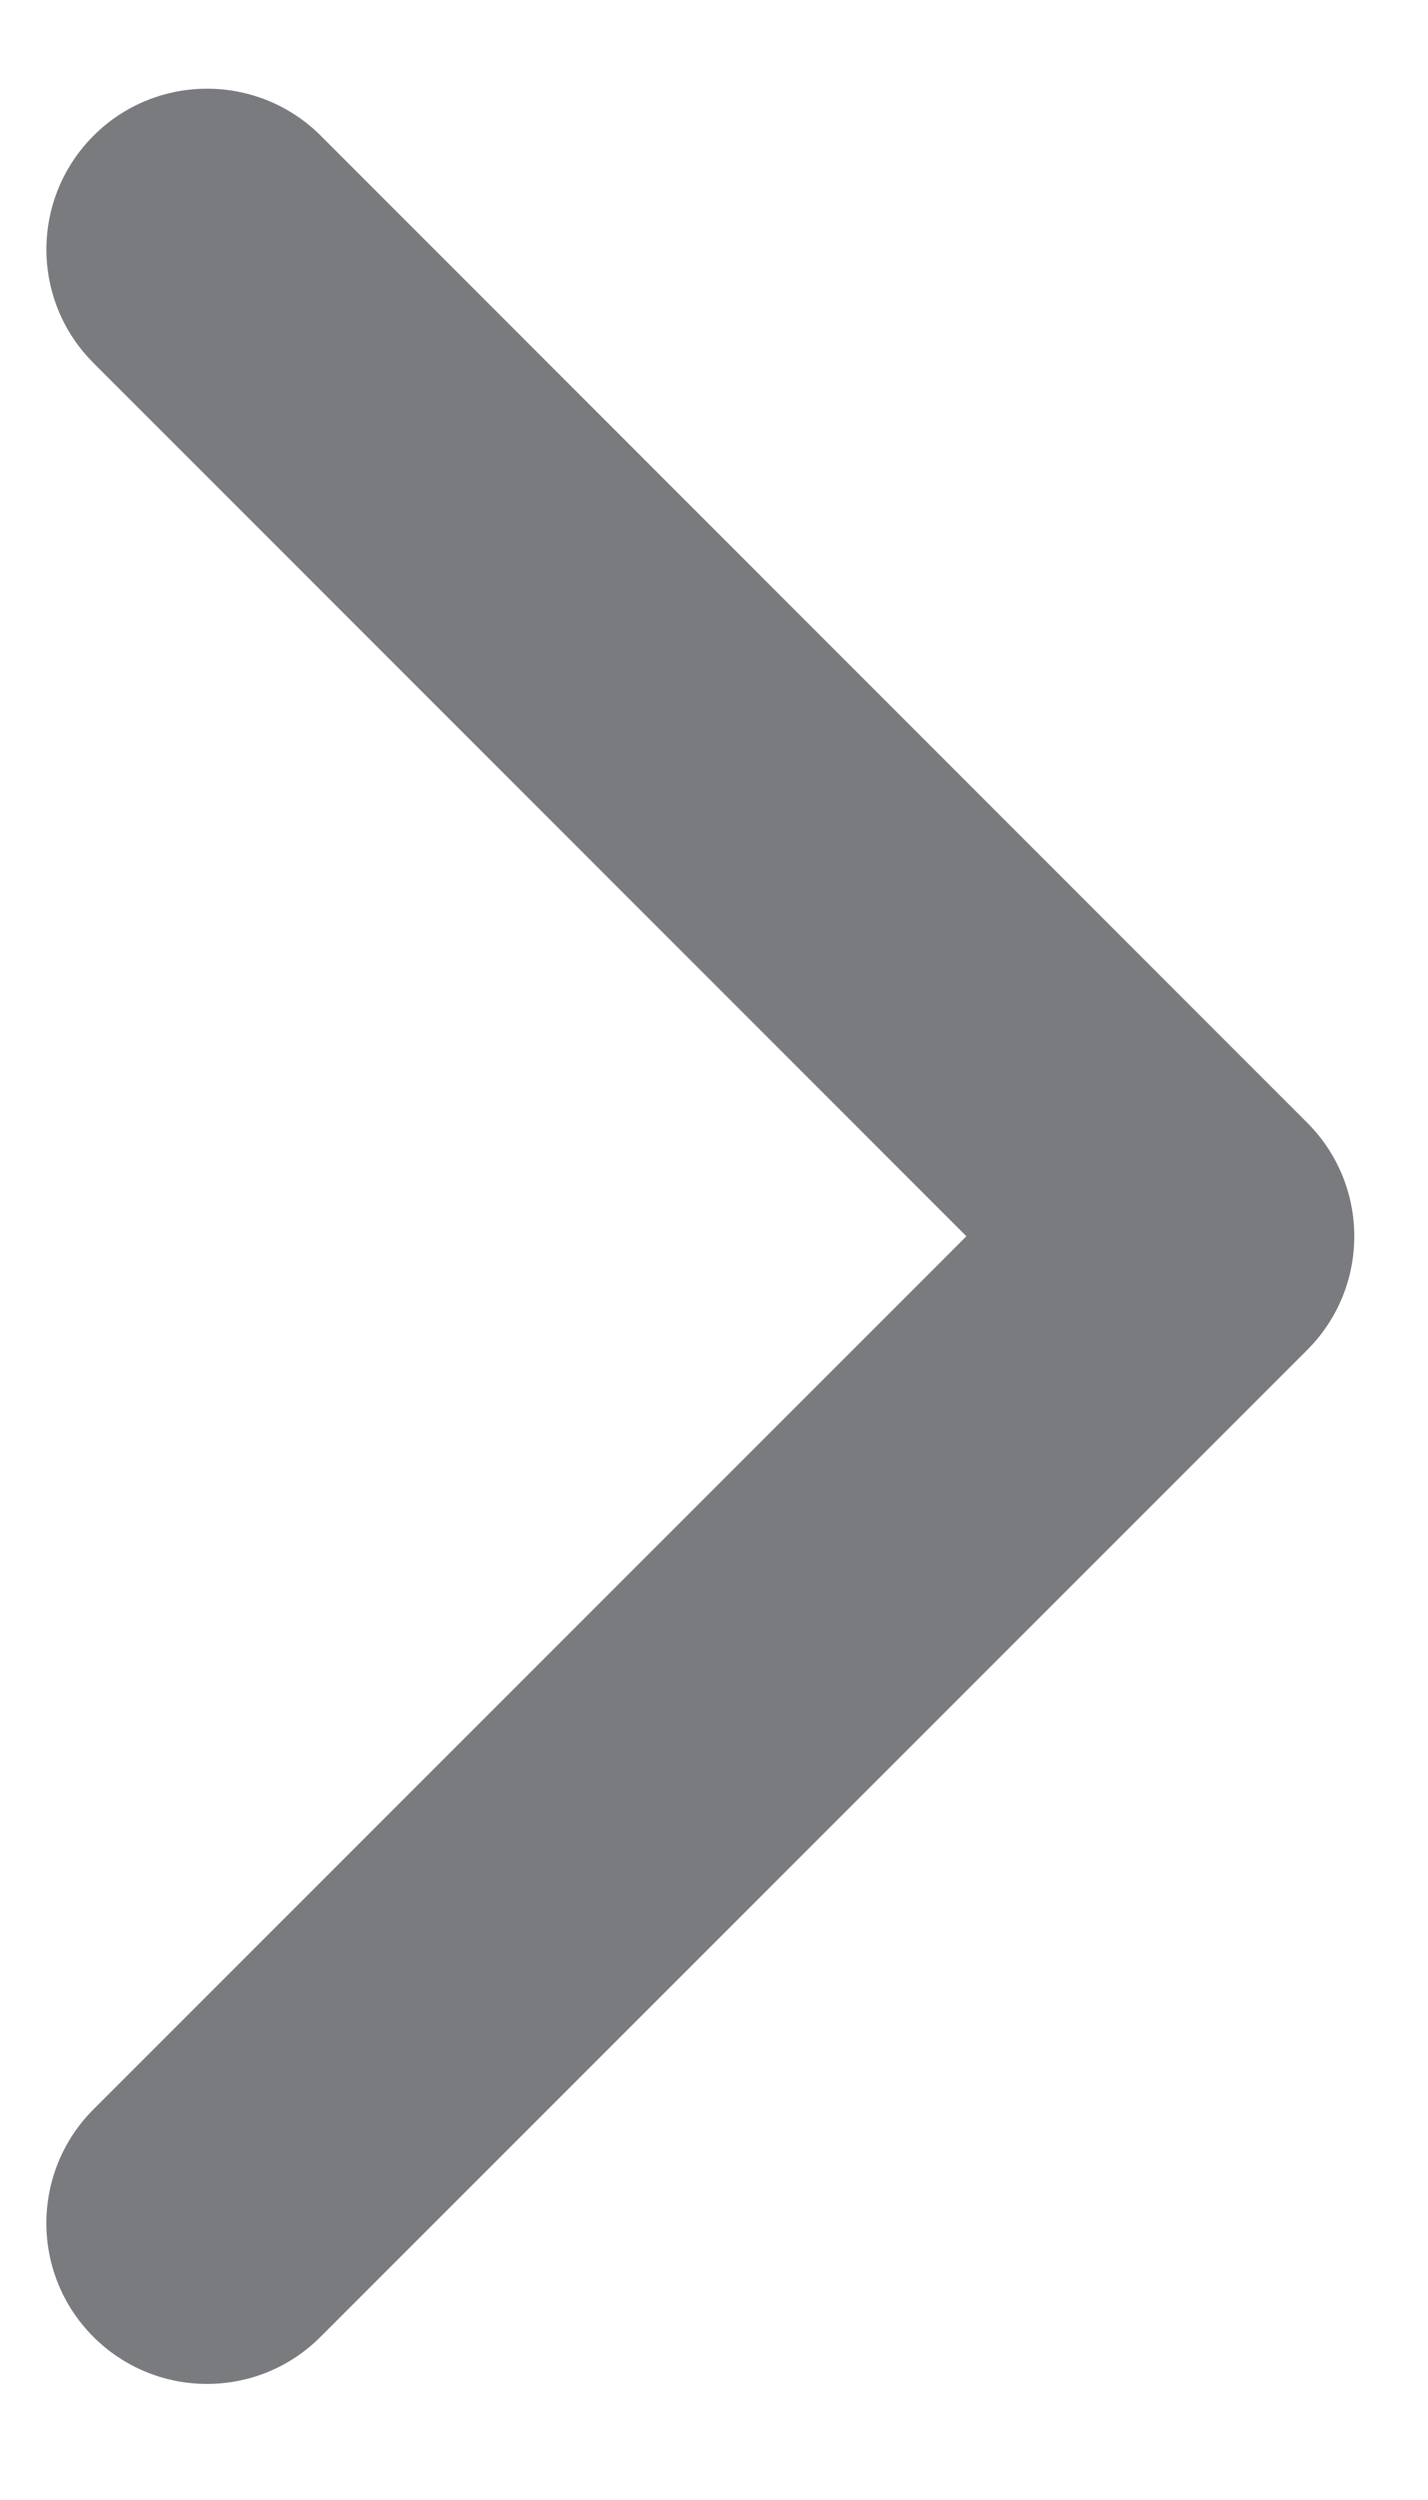 <svg width="8px" height="14px" viewBox="0 0 8 14" version="1.1" xmlns="http://www.w3.org/2000/svg" xmlns:xlink="http://www.w3.org/1999/xlink">
    <!-- Generator: Sketch 51.1 (57501) - http://www.bohemiancoding.com/sketch -->
    <desc>Created with Sketch.</desc>
    <defs></defs>
    <g id="Welcome" stroke="none" stroke-width="1" fill="none" fill-rule="evenodd">
        <g id="Файлы" transform="translate(-1203, -994)" fill="#7A7B7E" fill-rule="nonzero">
            <g id="paginator" transform="translate(1010, 990)">
                <g id="arrow-point-to-right-copy" transform="translate(193, 4)">
                    <path d="M7.323,7.56 L1.796,13.086 C1.445,13.438 0.875,13.438 0.523,13.086 C0.172,12.735 0.172,12.165 0.523,11.813 L5.414,6.923 L0.524,2.033 C0.172,1.682 0.172,1.112 0.524,0.76 C0.875,0.409 1.445,0.409 1.797,0.76 L7.323,6.287 C7.499,6.463 7.587,6.693 7.587,6.923 C7.587,7.154 7.499,7.384 7.323,7.56 Z" id="Shape"></path>
                </g>
            </g>
        </g>
    </g>
</svg>